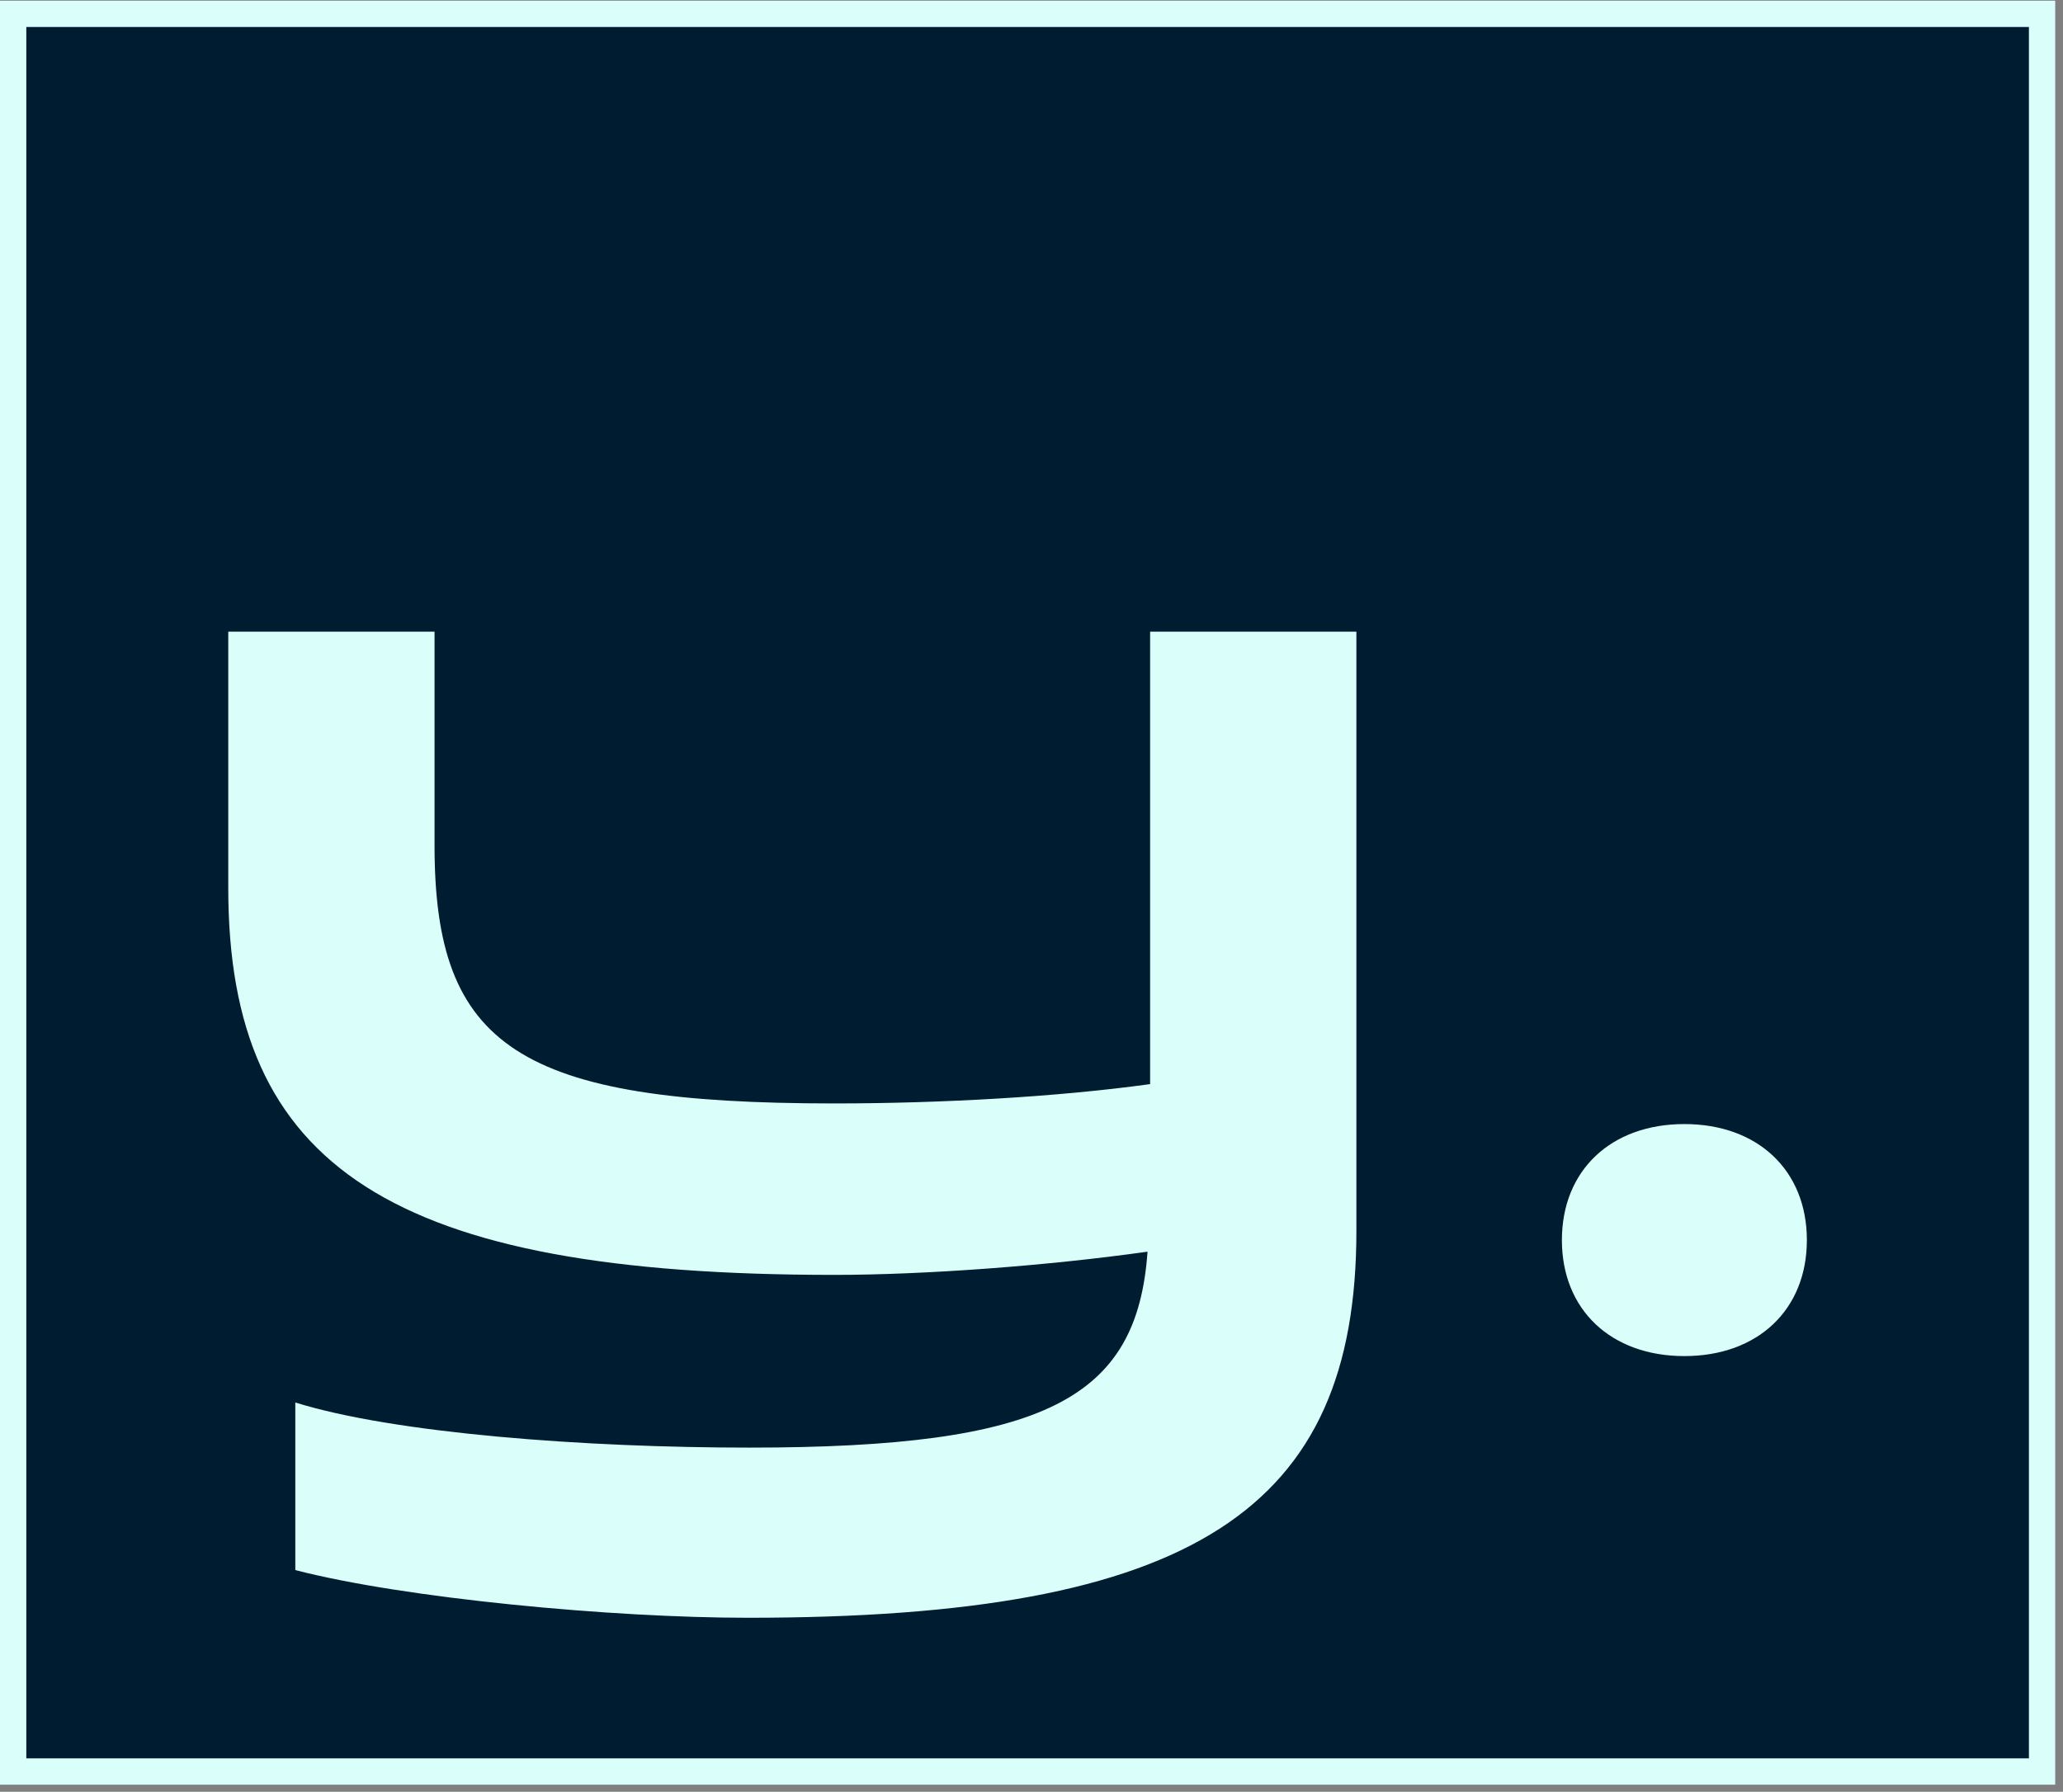 <svg width="198" height="172" viewBox="0 0 198 172" fill="none" xmlns="http://www.w3.org/2000/svg">
<rect x="0" y="0" width="198" height="172" fill="#808080" stroke="none"/>
<rect x="1.263" y="1.328" width="194.728" height="168.728" fill="#001C30"/>
<path d="M28.342 150.719V134.632C37.87 137.602 56.184 138.963 71.9 138.963C100.36 138.963 109.146 134.261 110.136 120.154C100.484 121.515 88.729 122.382 80.067 122.382C37.623 122.382 21.908 112.111 21.908 85.259V60.634H41.706V81.175C41.706 100.479 49.75 105.924 80.067 105.924C90.214 105.924 101.474 105.305 110.384 104.068V60.634H130.182V118.174C130.182 144.903 114.591 155.297 71.776 155.297C58.783 155.297 38.86 153.441 28.342 150.719ZM149.906 119.041C149.906 112.358 154.608 107.904 161.661 107.904C168.715 107.904 173.417 112.358 173.417 119.041C173.417 125.723 168.715 130.177 161.661 130.177C154.608 130.177 149.906 125.723 149.906 119.041Z" fill="#DAFFFB"/>
<rect x="1.263" y="1.328" width="194.728" height="168.728" stroke="#DAFFFB" stroke-width="2.525"/>
</svg>
